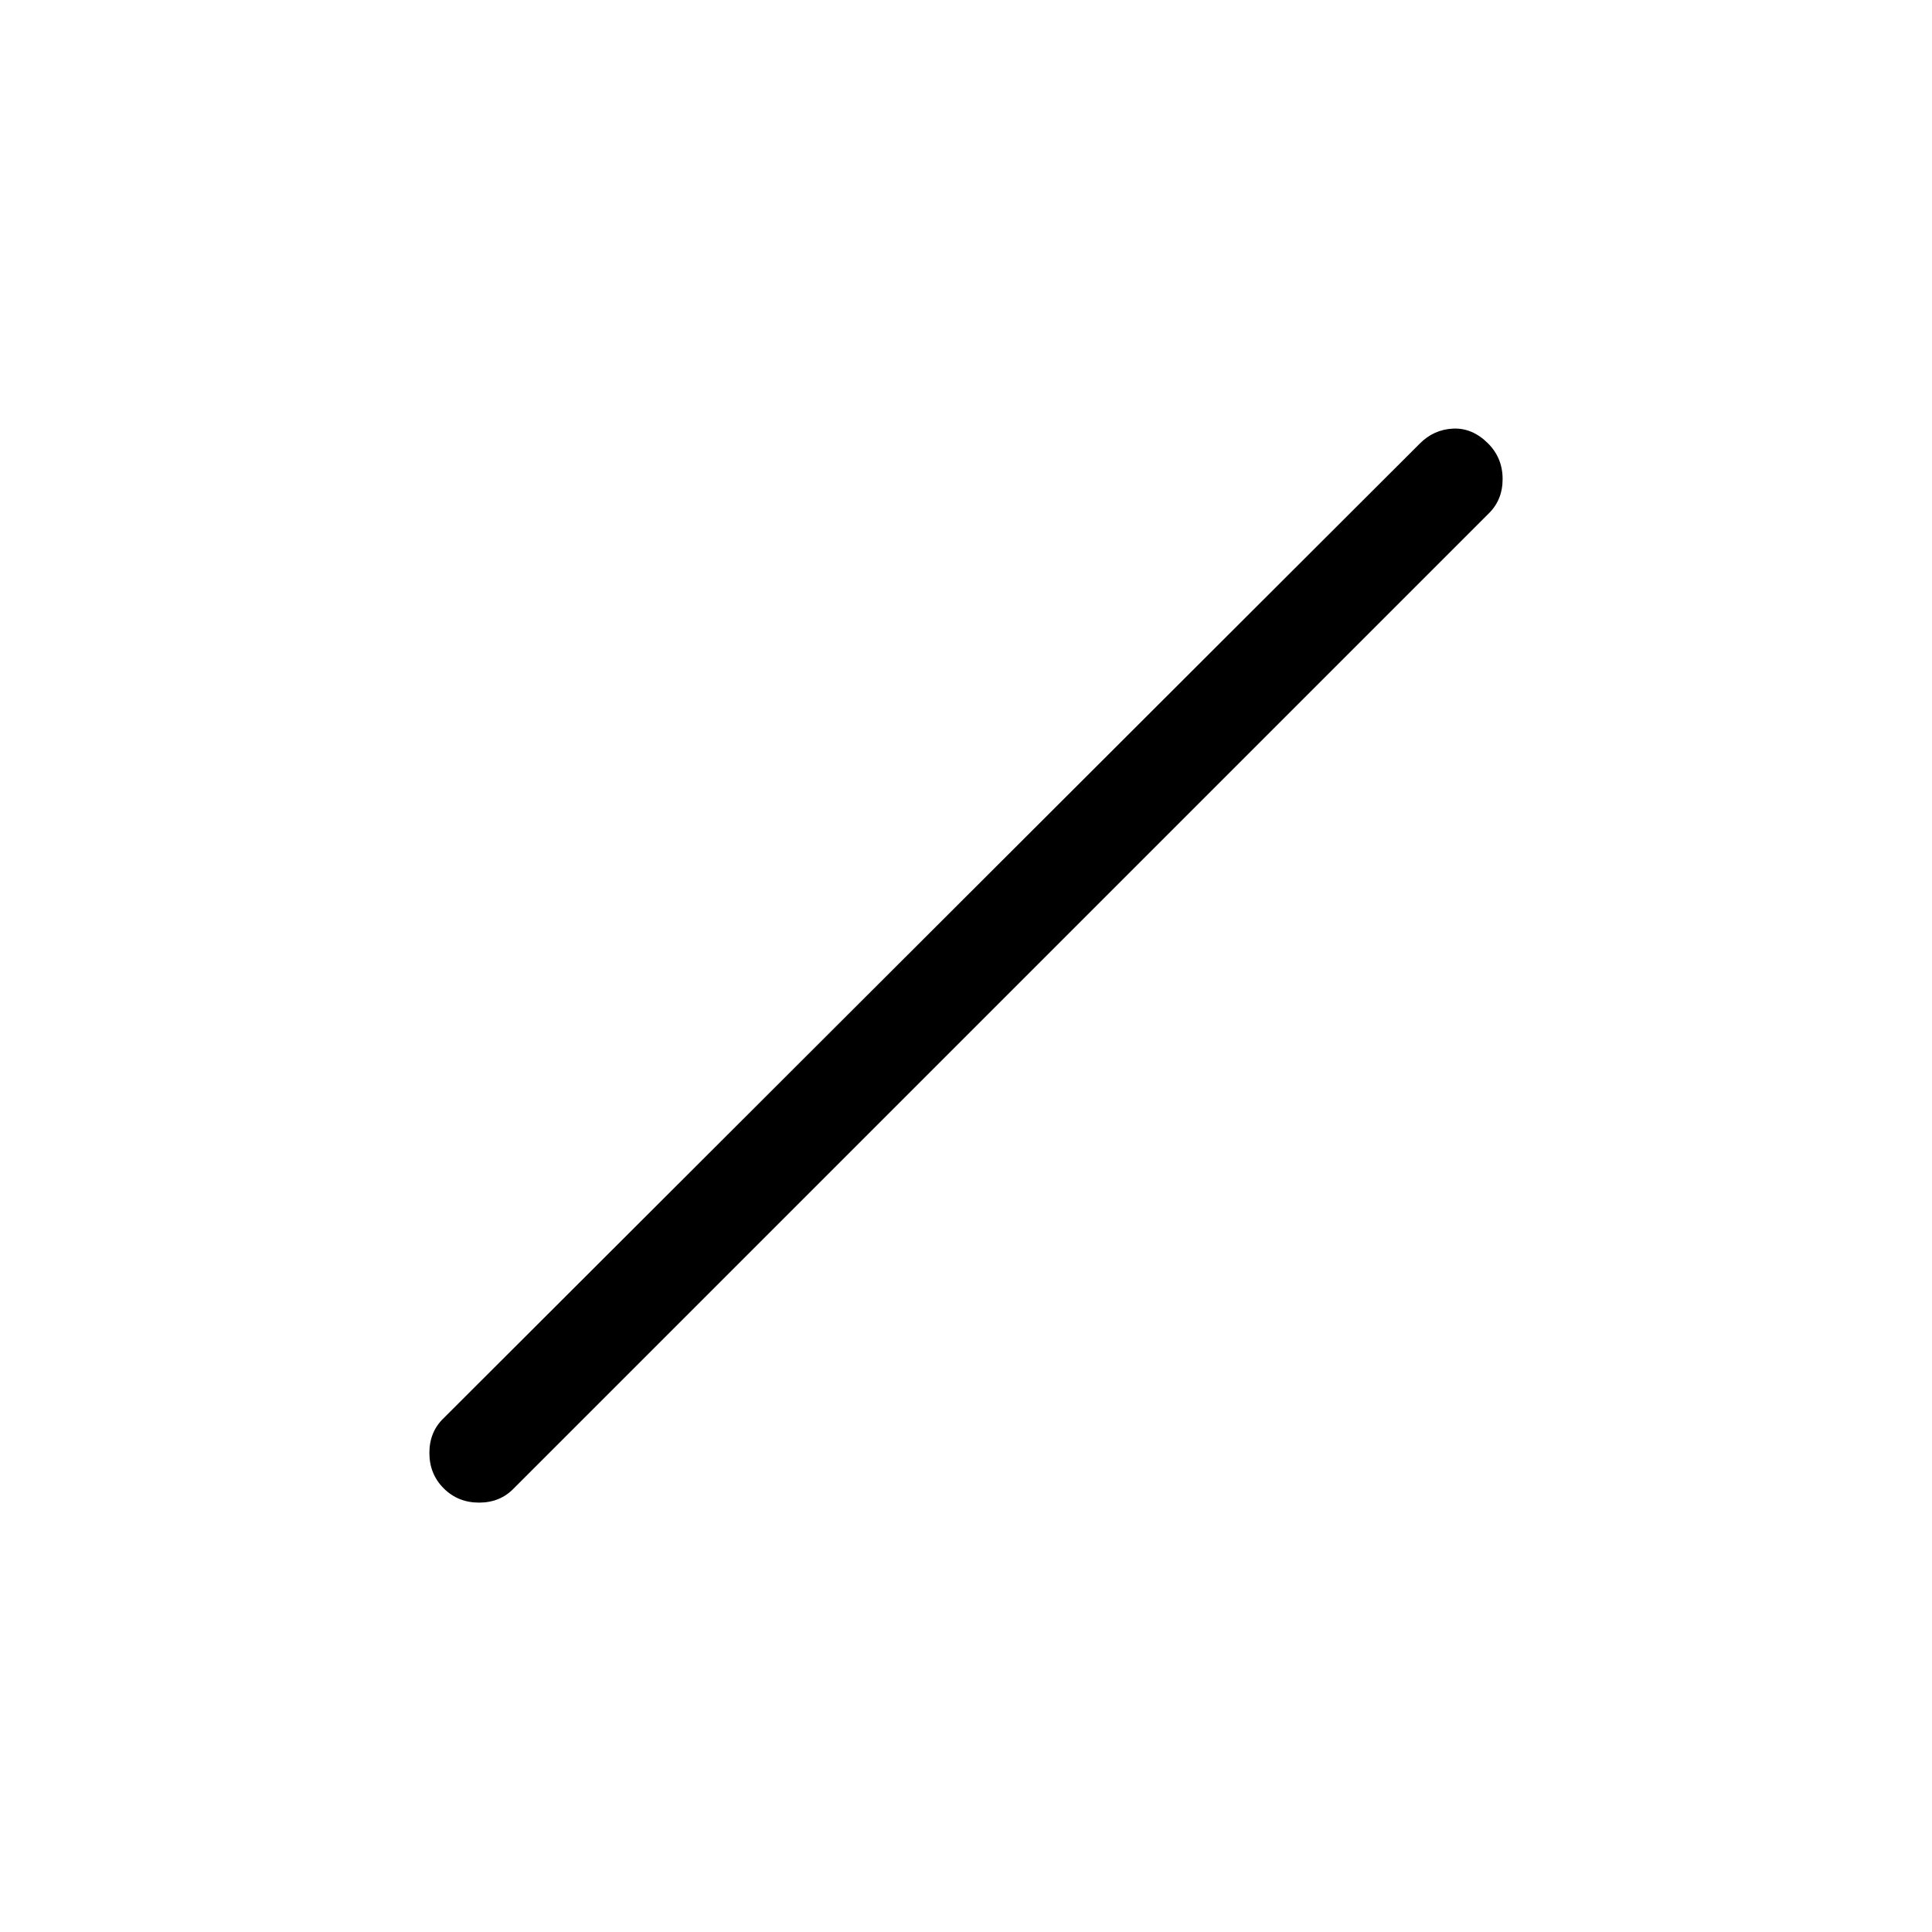 <svg xmlns="http://www.w3.org/2000/svg" height="40" viewBox="0 96 960 960" width="40"><path d="M220.461 835.539q-7.102-7.103-7.102-17.59t7.102-17.282l484.975-484.206q6.949-7.025 16.551-7.487 9.603-.461 17.418 7.354 7.236 7.236 7.236 17.723 0 10.487-7.102 17.282L255.333 835.539q-6.795 7.102-17.282 7.102t-17.59-7.102Z"/></svg>